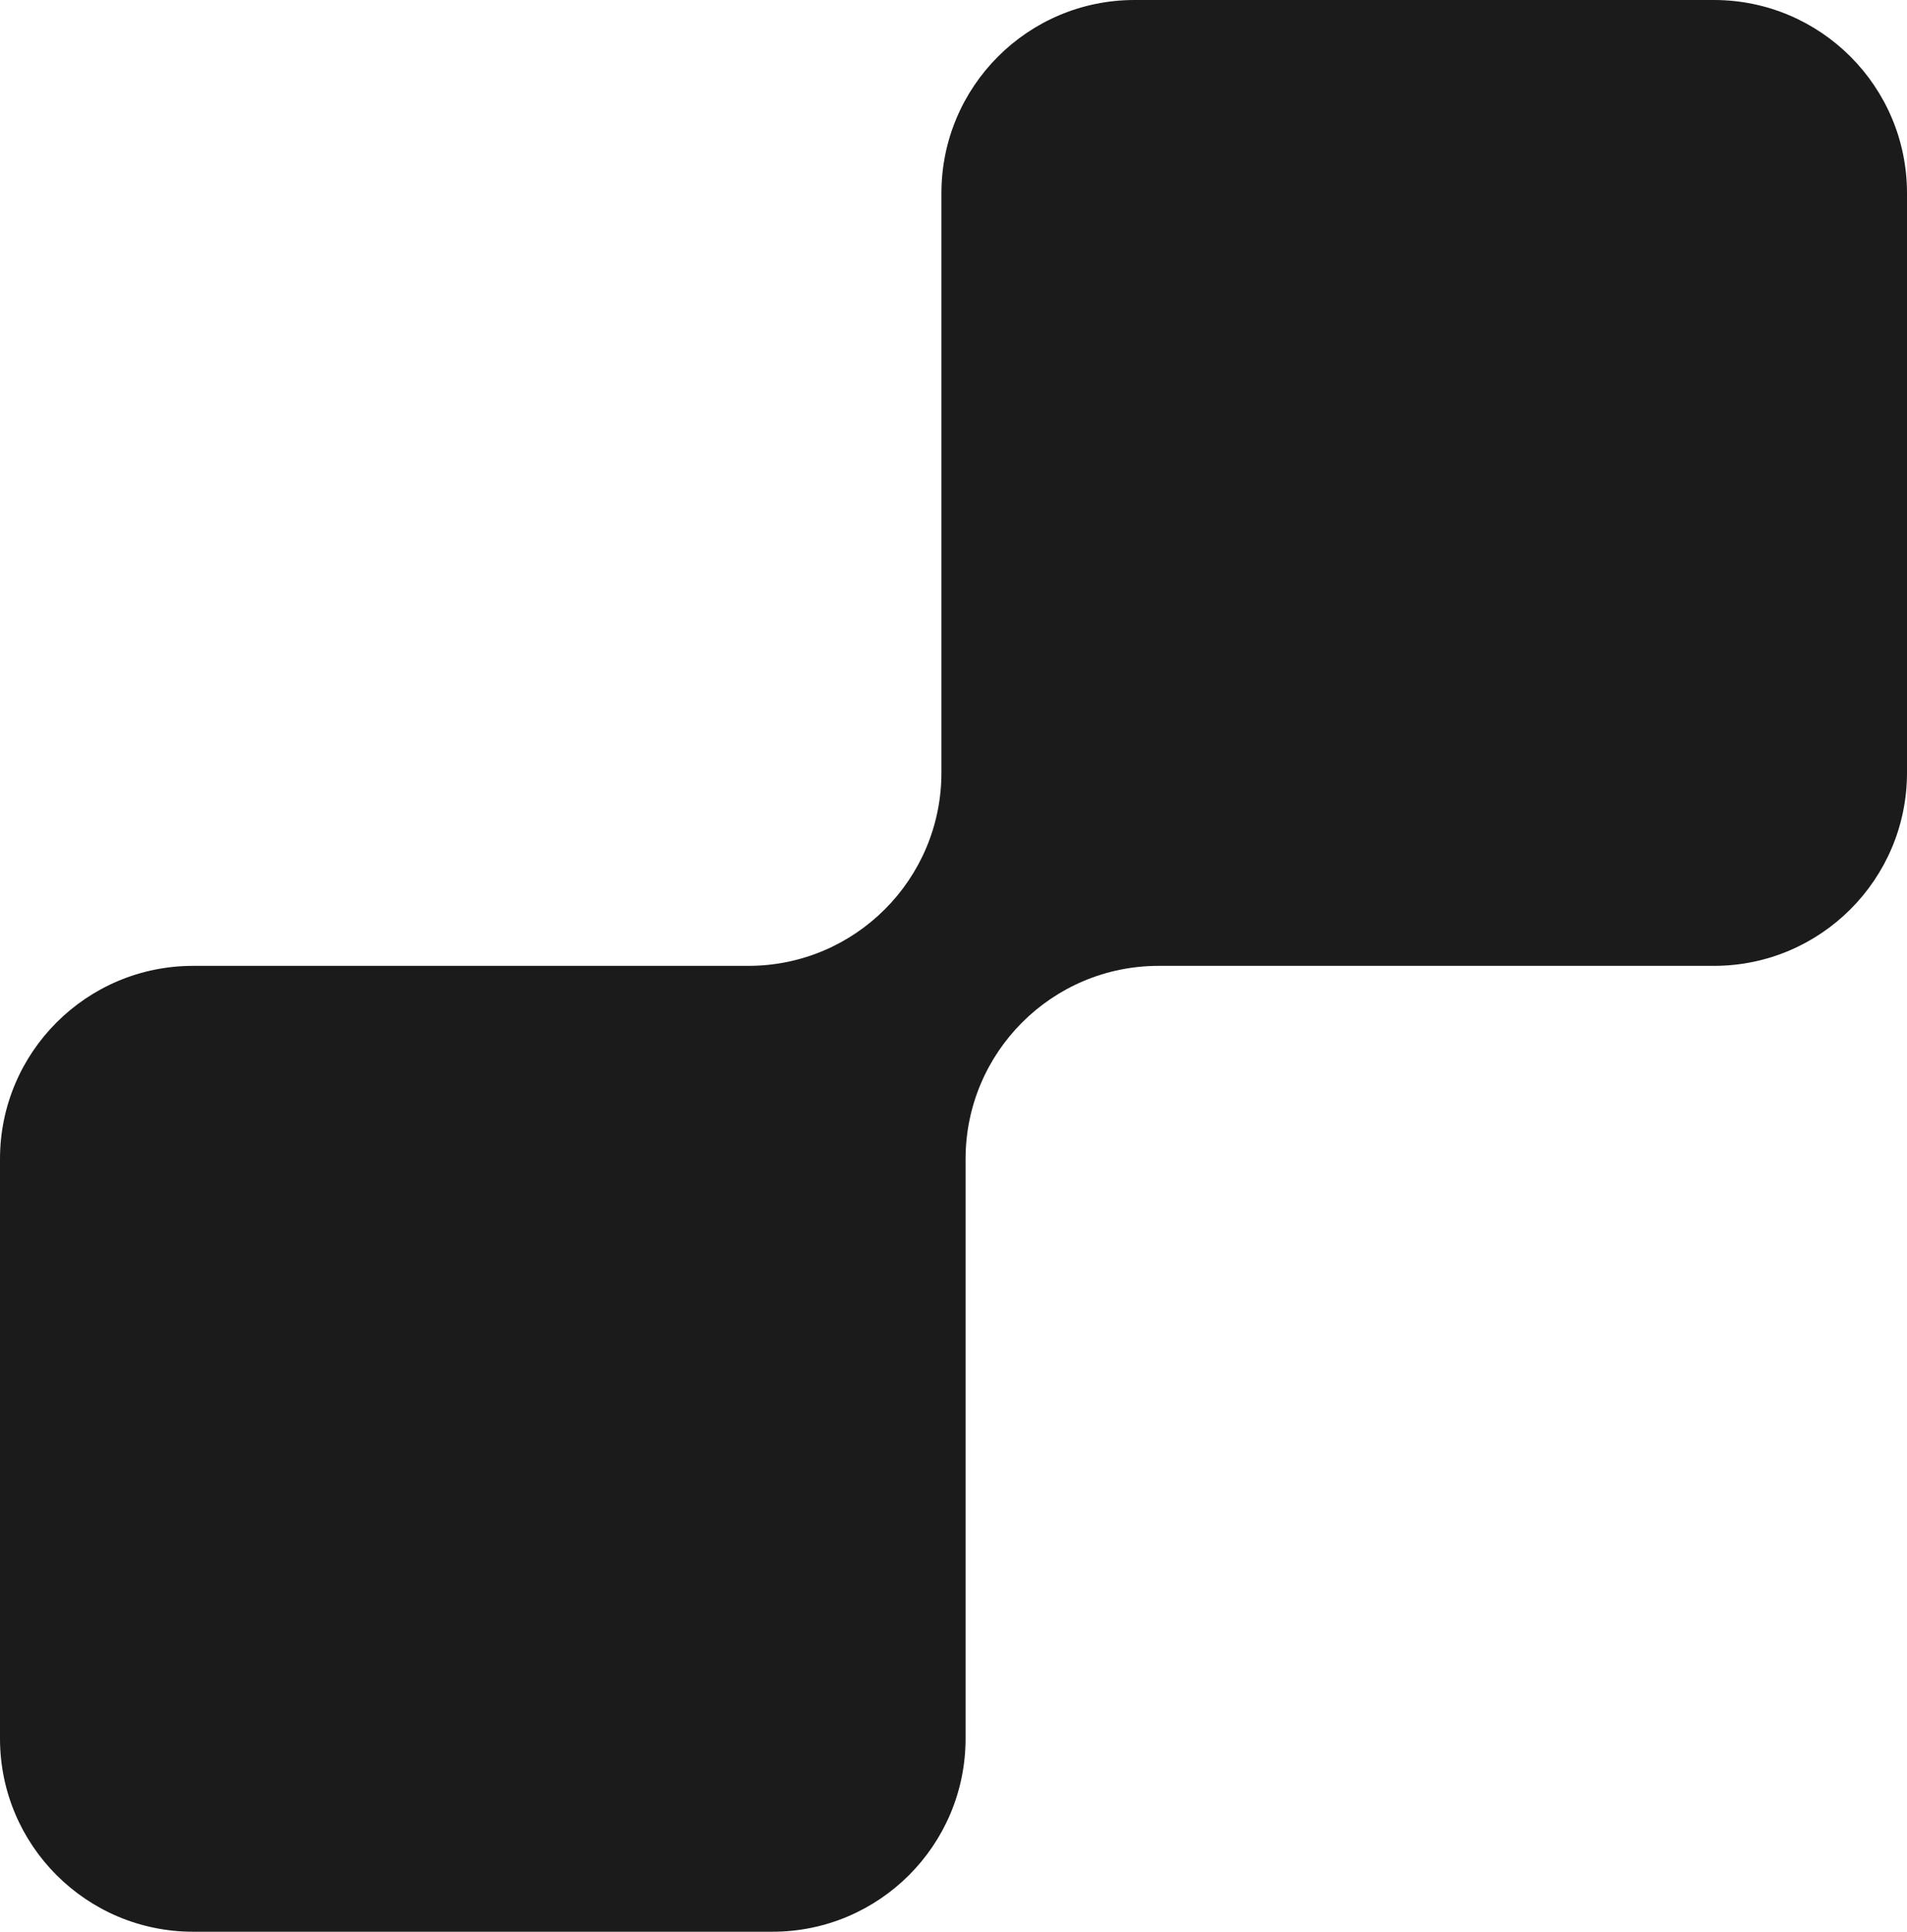 <svg width="79" height="80" viewBox="0 0 79 80" fill="none" xmlns="http://www.w3.org/2000/svg">
<path fill-rule="evenodd" clip-rule="evenodd" d="M79 8C79 3.582 75.418 0 71 0H47C42.582 0 39 3.582 39 8V32C39 36.418 35.418 40 31 40H8C3.582 40 0 43.582 0 48V72C0 76.418 3.582 80 8 80H32C36.418 80 40 76.418 40 72V48C40 43.582 43.582 40 48 40H71C75.418 40 79 36.418 79 32V8Z" fill="#1A1B1A"/>
</svg>
